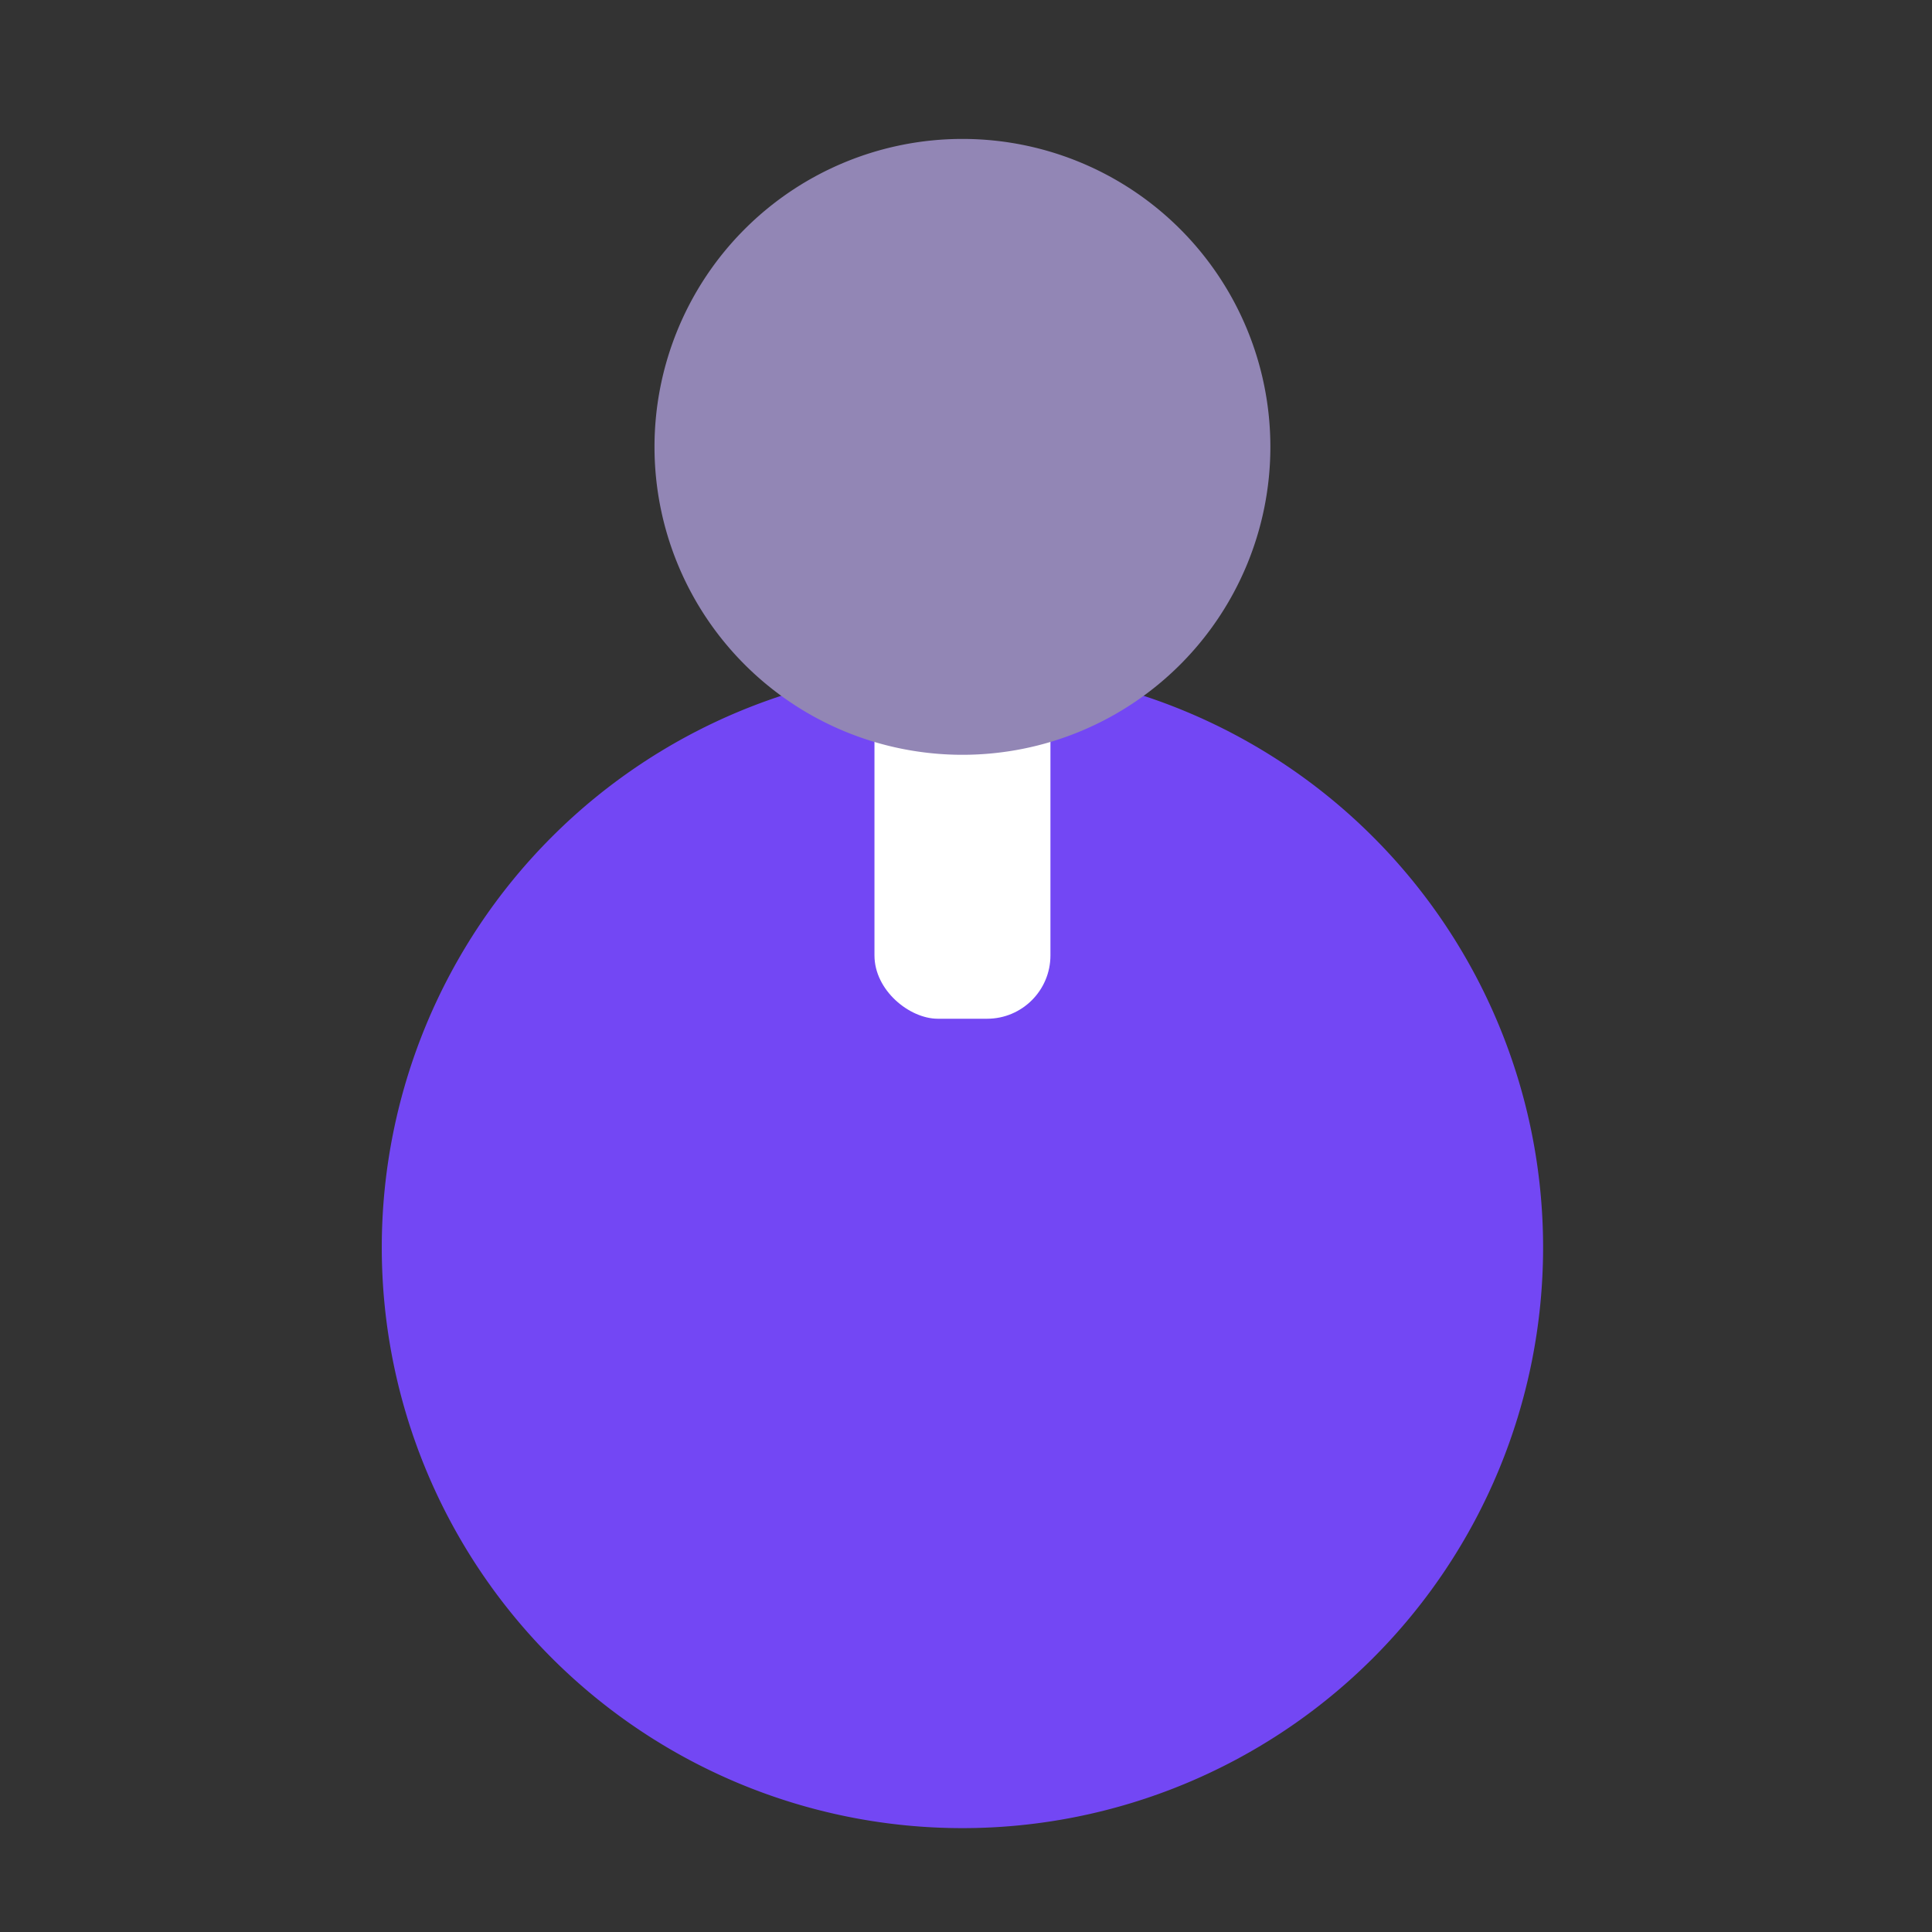 <svg xmlns="http://www.w3.org/2000/svg" viewBox="0 0 61 61" class="design-iconfont">
  <rect x="0" y="0" width="61" height="61" fill="#333333" stroke="none"/>
  <g transform="matrix(0 1 1 0 12.054 4.387)" fill="none" fill-rule="evenodd">
    <path fill="#7347F4" d="M35 0A18.333 18.333 0 1 0 35 36.667A18.333 18.333 0 1 0 35 0Z"/>
    <rect fill="#FFF" x="5.556" y="15.556" width="22.222" height="5.556" rx="2"/>
    <path fill="#9286B5" d="M9.722 8.611A9.722 9.722 0 1 0 9.722 28.056A9.722 9.722 0 1 0 9.722 8.611Z"/>
  </g>
</svg>
